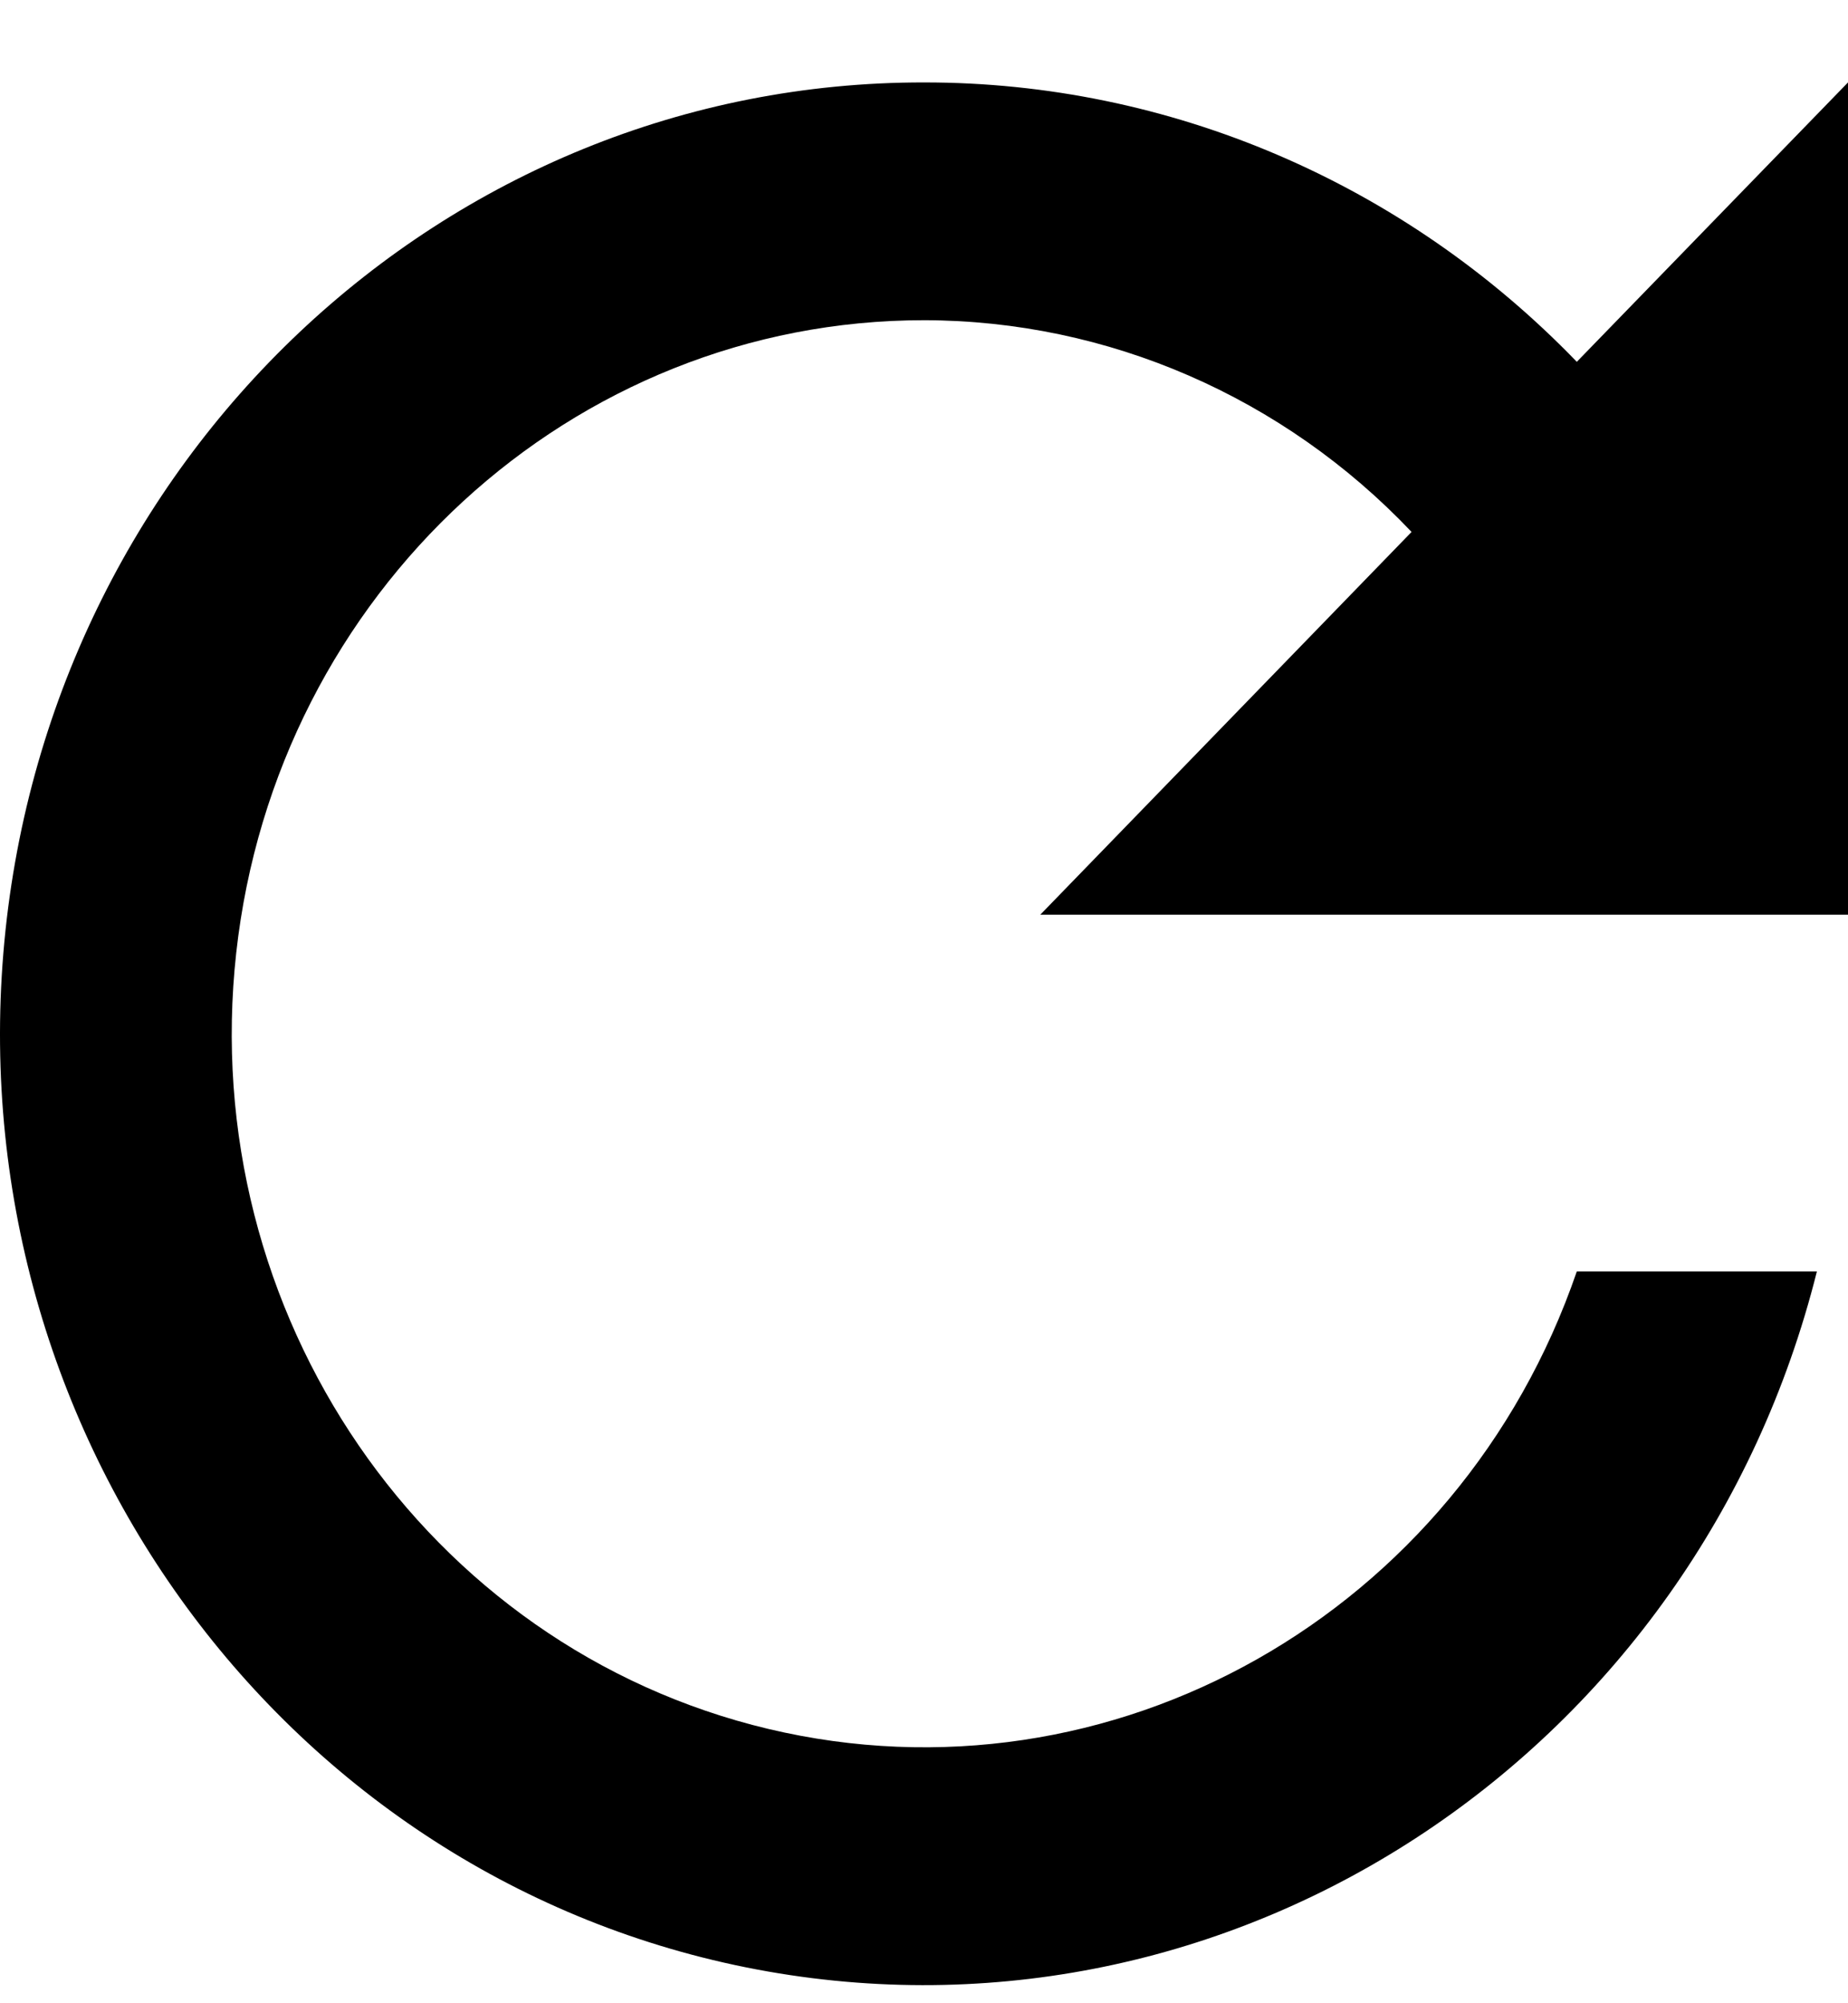 <svg width="12" height="13" viewBox="0 0 12 13" fill="none" xmlns="http://www.w3.org/2000/svg">
<path d="M6.002 0.535C2.886 0.53 0.287 2.985 0.022 6.183C-0.243 9.381 1.915 12.254 4.987 12.794C8.058 13.333 11.019 11.359 11.798 8.251H10.239C9.476 10.472 7.218 11.749 4.99 11.22C2.762 10.69 1.275 8.523 1.534 6.183C1.793 3.844 3.716 2.077 6.002 2.078C7.193 2.08 8.334 2.575 9.166 3.452L6.755 5.936H12V0.535L10.239 2.348C9.117 1.186 7.593 0.534 6.002 0.535Z" fill="black"/>
</svg>

